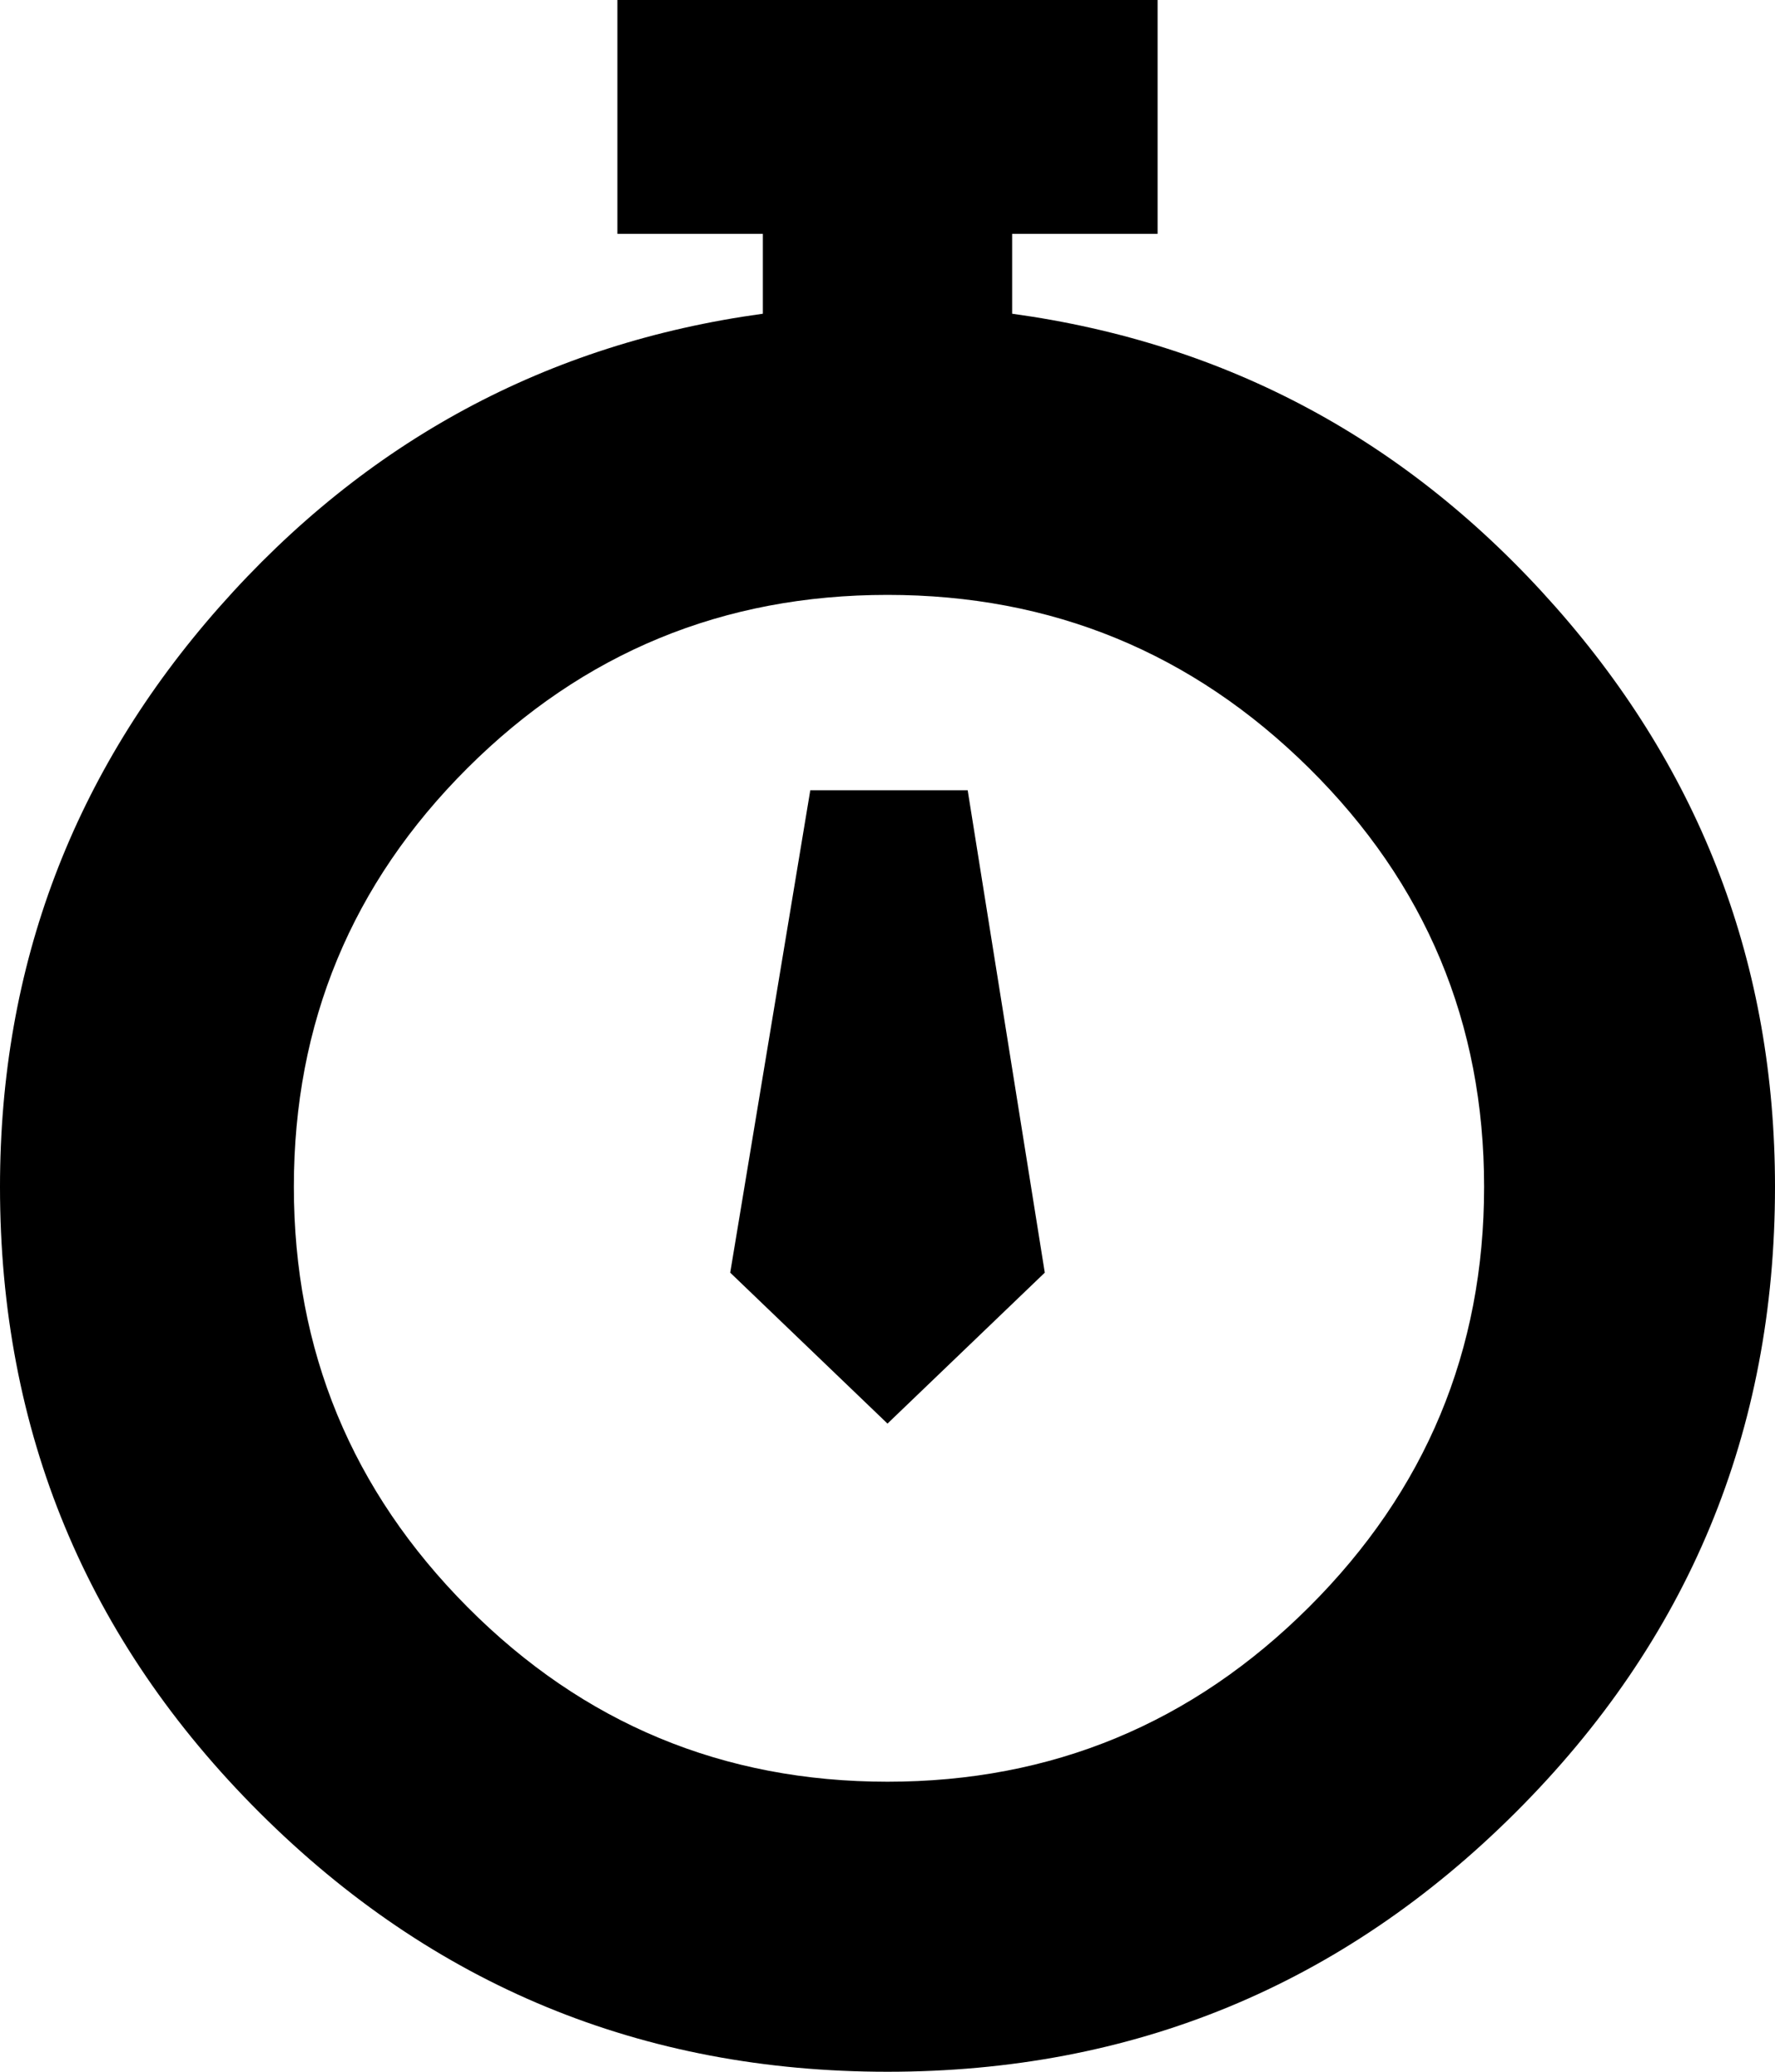 <svg width="18" height="21" viewBox="0 0 18 21" fill="none" xmlns="http://www.w3.org/2000/svg">
  <path
    d="M10.264 3.18C12.451 3.48 14.288 4.47 15.773 6.15C17.258 7.83 18 9.79 18 12.03C18 14.51 17.122 16.625 15.366 18.375C13.61 20.125 11.488 21 9 21C6.512 21 4.39 20.125 2.634 18.375C0.878 16.625 0 14.51 0 12.03C0 9.79 0.742 7.83 2.227 6.15C3.712 4.47 5.548 3.48 7.736 3.18V2.37H6.261V0H11.739V2.37H10.264V3.18ZM4.741 16.29C5.915 17.47 7.334 18.06 9 18.06C10.666 18.06 12.09 17.47 13.274 16.29C14.458 15.11 15.05 13.69 15.05 12.03C15.05 10.37 14.458 8.955 13.274 7.785C12.09 6.615 10.666 6.03 9 6.03C7.334 6.03 5.915 6.615 4.741 7.785C3.567 8.955 2.98 10.37 2.98 12.03C2.98 13.69 3.567 15.11 4.741 16.29ZM8.217 8.01H9.813L10.595 12.9L9 14.43L7.405 12.9L8.217 8.01Z"
    fill="currentColor" />
</svg>
